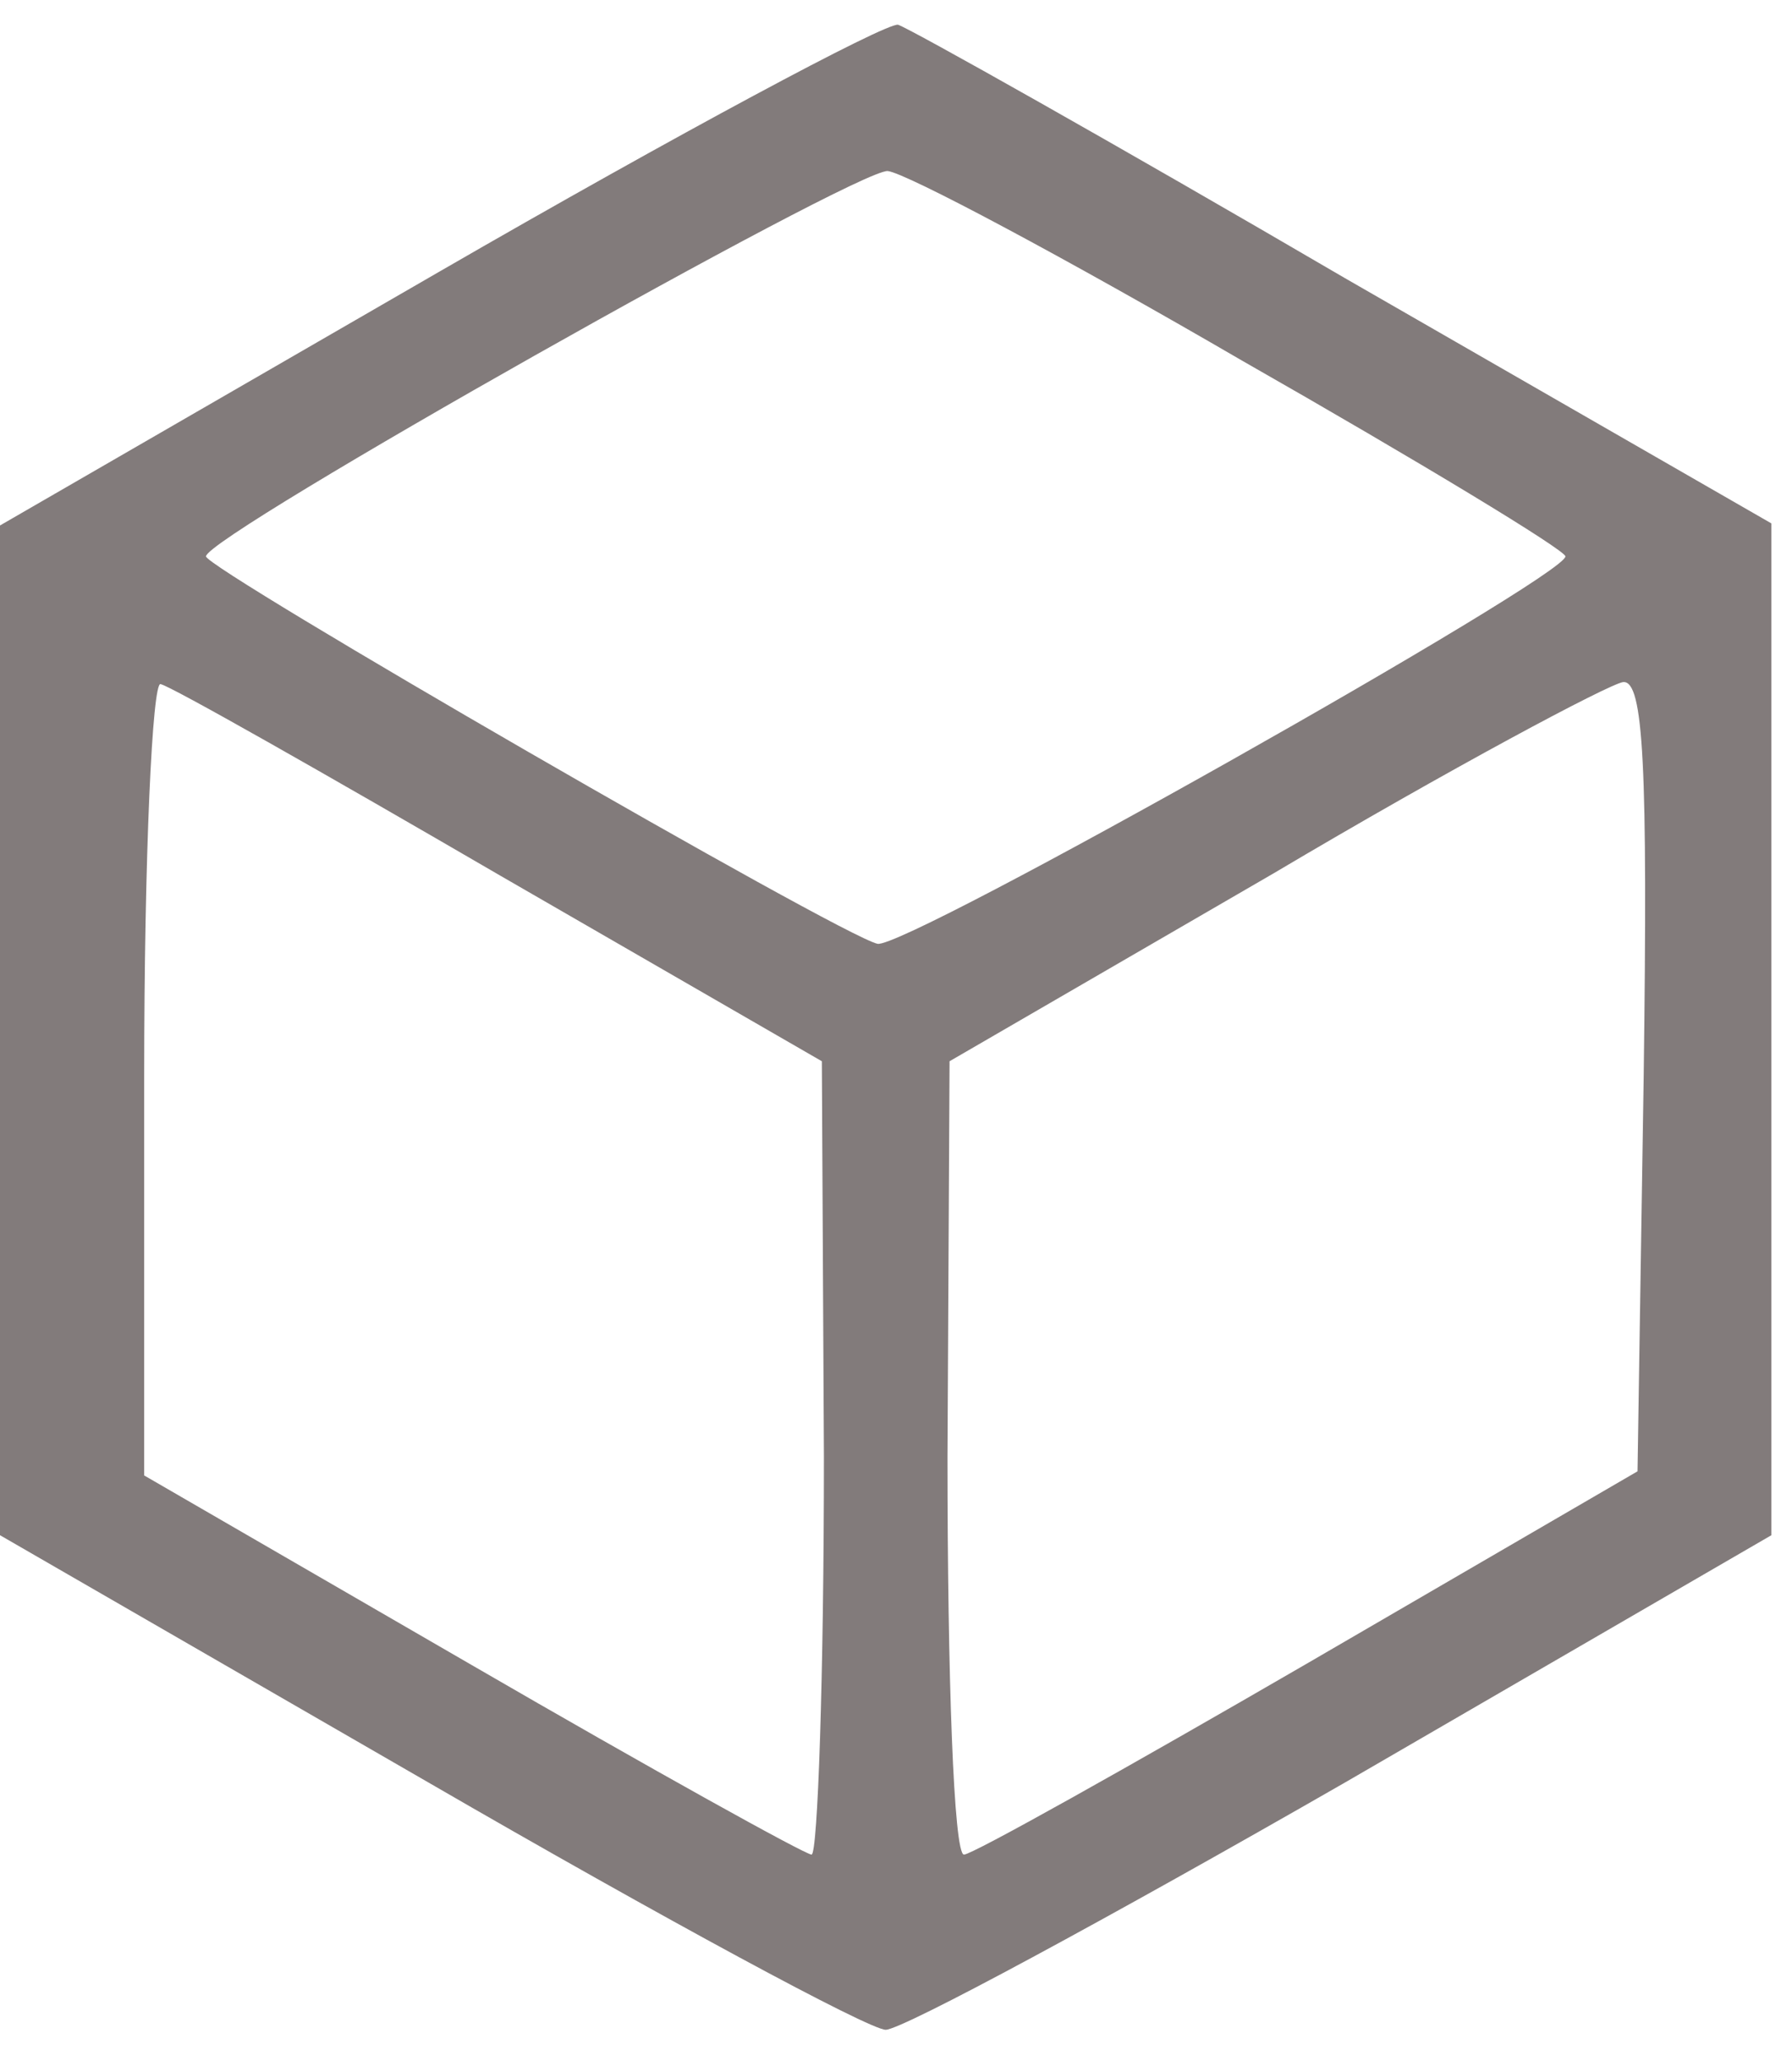 <?xml version="1.0" standalone="no"?>
<!DOCTYPE svg PUBLIC "-//W3C//DTD SVG 20010904//EN"
 "http://www.w3.org/TR/2001/REC-SVG-20010904/DTD/svg10.dtd">
<svg version="1.0" xmlns="http://www.w3.org/2000/svg"
 width="87pt" height="100pt" viewBox="0 0 87 100"
 preserveAspectRatio="xMidYMid meet">

<g transform="translate(0,100) scale(0.1,-0.1)"
fill="#827b7b" stroke="none">
<path d="M213 868 l-213 -123 0 -245 0 -245 208 -120 c114 -66 214 -120 222
-120 8 0 108 54 223 120 l207 120 0 245 0 246 -207 119 c-113 66 -211 121
-217 123 -6 1 -107 -53 -223 -120z m390 -43 c86 -49 157 -92 157 -95 0 -10
-321 -191 -334 -188 -18 4 -326 182 -326 188 0 10 316 188 331 187 9 -1 86
-42 172 -92z m-360 -250 l156 -90 1 -192 c0 -106 -3 -193 -6 -193 -3 0 -77 41
-165 92 l-159 92 0 194 c0 107 4 192 8 190 5 -1 79 -43 165 -93z m555 -97 l-3
-192 -160 -93 c-88 -51 -163 -93 -167 -93 -5 0 -8 87 -8 193 l1 192 157 91
c86 51 163 92 170 93 10 1 12 -41 10 -191z"/>
</g>
</svg>
